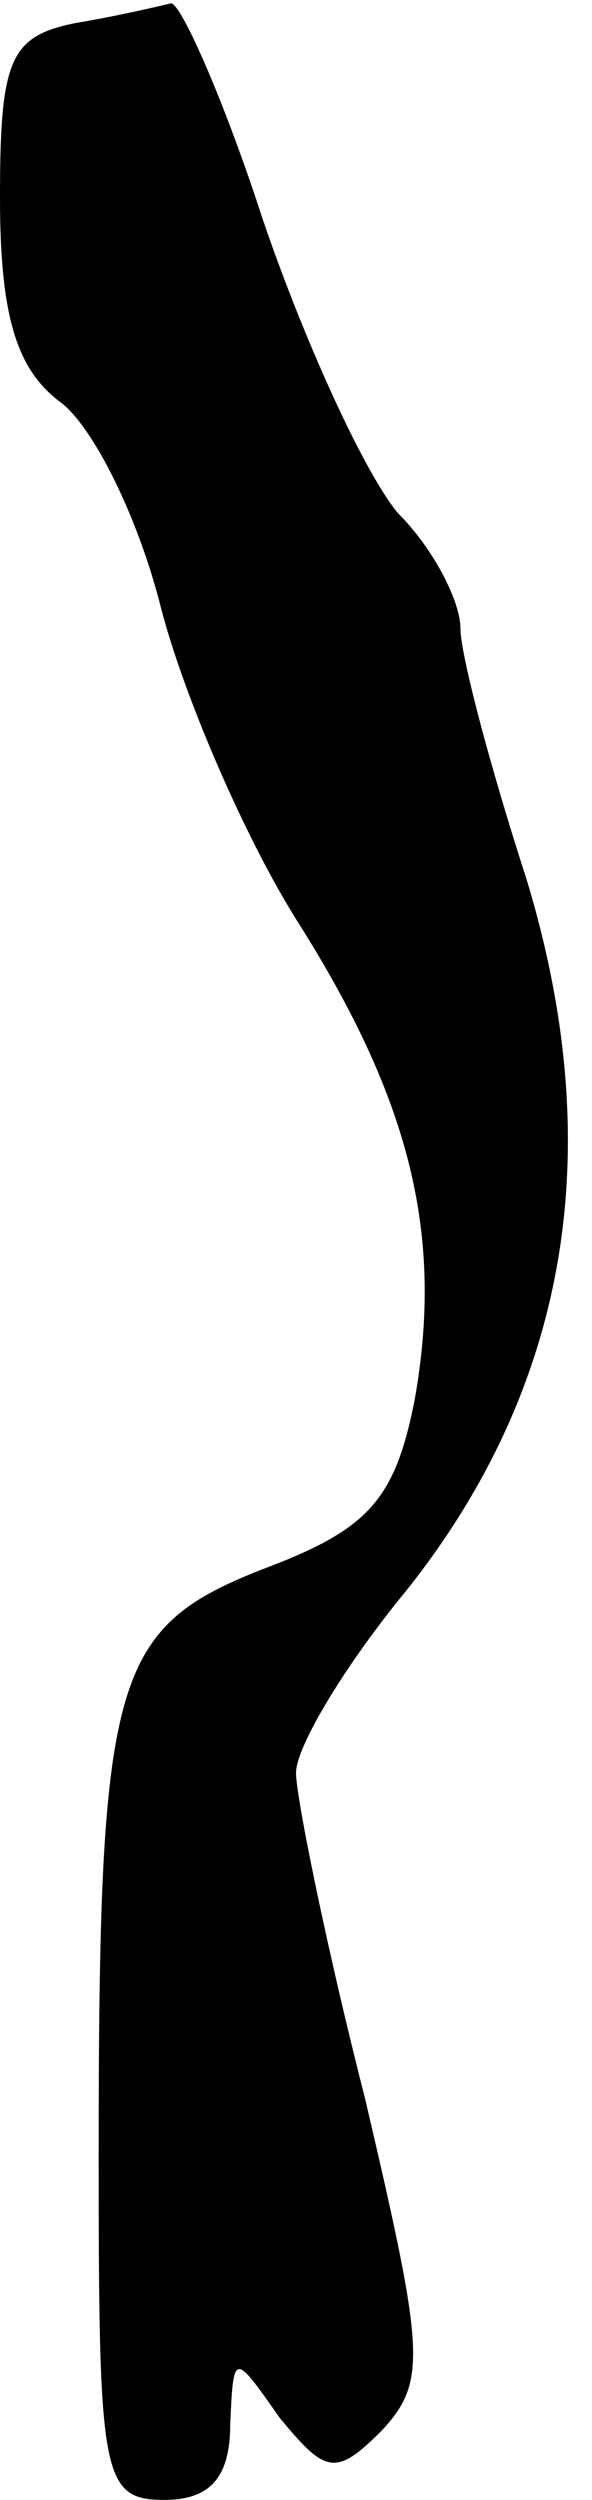 <?xml version="1.0" standalone="no"?>
<!DOCTYPE svg PUBLIC "-//W3C//DTD SVG 20010904//EN"
 "http://www.w3.org/TR/2001/REC-SVG-20010904/DTD/svg10.dtd">
<svg version="1.0" xmlns="http://www.w3.org/2000/svg"
 width="18pt" height="76pt" viewBox="0 0 18 76"
 preserveAspectRatio="xMidYMid meet">
<g transform="translate(0,76) scale(0.1,-0.1)"
fill="#000000" stroke="none">
<path fill="#000000" stroke="none" d="M23 753 c-20 -4 -23 -11 -23 -53 0 -36
5 -52 18 -62 10 -7 24 -35 31 -63 7 -27 26 -71 42 -96 34 -54 44 -95 35 -145
-6 -30 -14 -39 -46 -51 -46 -18 -50 -33 -50 -179 0 -97 1 -104 20 -104 14 0
20 7 20 23 1 22 1 22 15 2 14 -17 17 -18 31 -4 14 15 13 24 -5 101 -12 47 -21
92 -21 99 0 8 15 33 34 56 49 62 61 134 36 216 -11 34 -20 68 -20 76 0 8 -8
24 -19 35 -10 12 -28 51 -41 89 -12 37 -25 66 -28 66 -4 -1 -17 -4 -29 -6z"/>
</g>
</svg>
